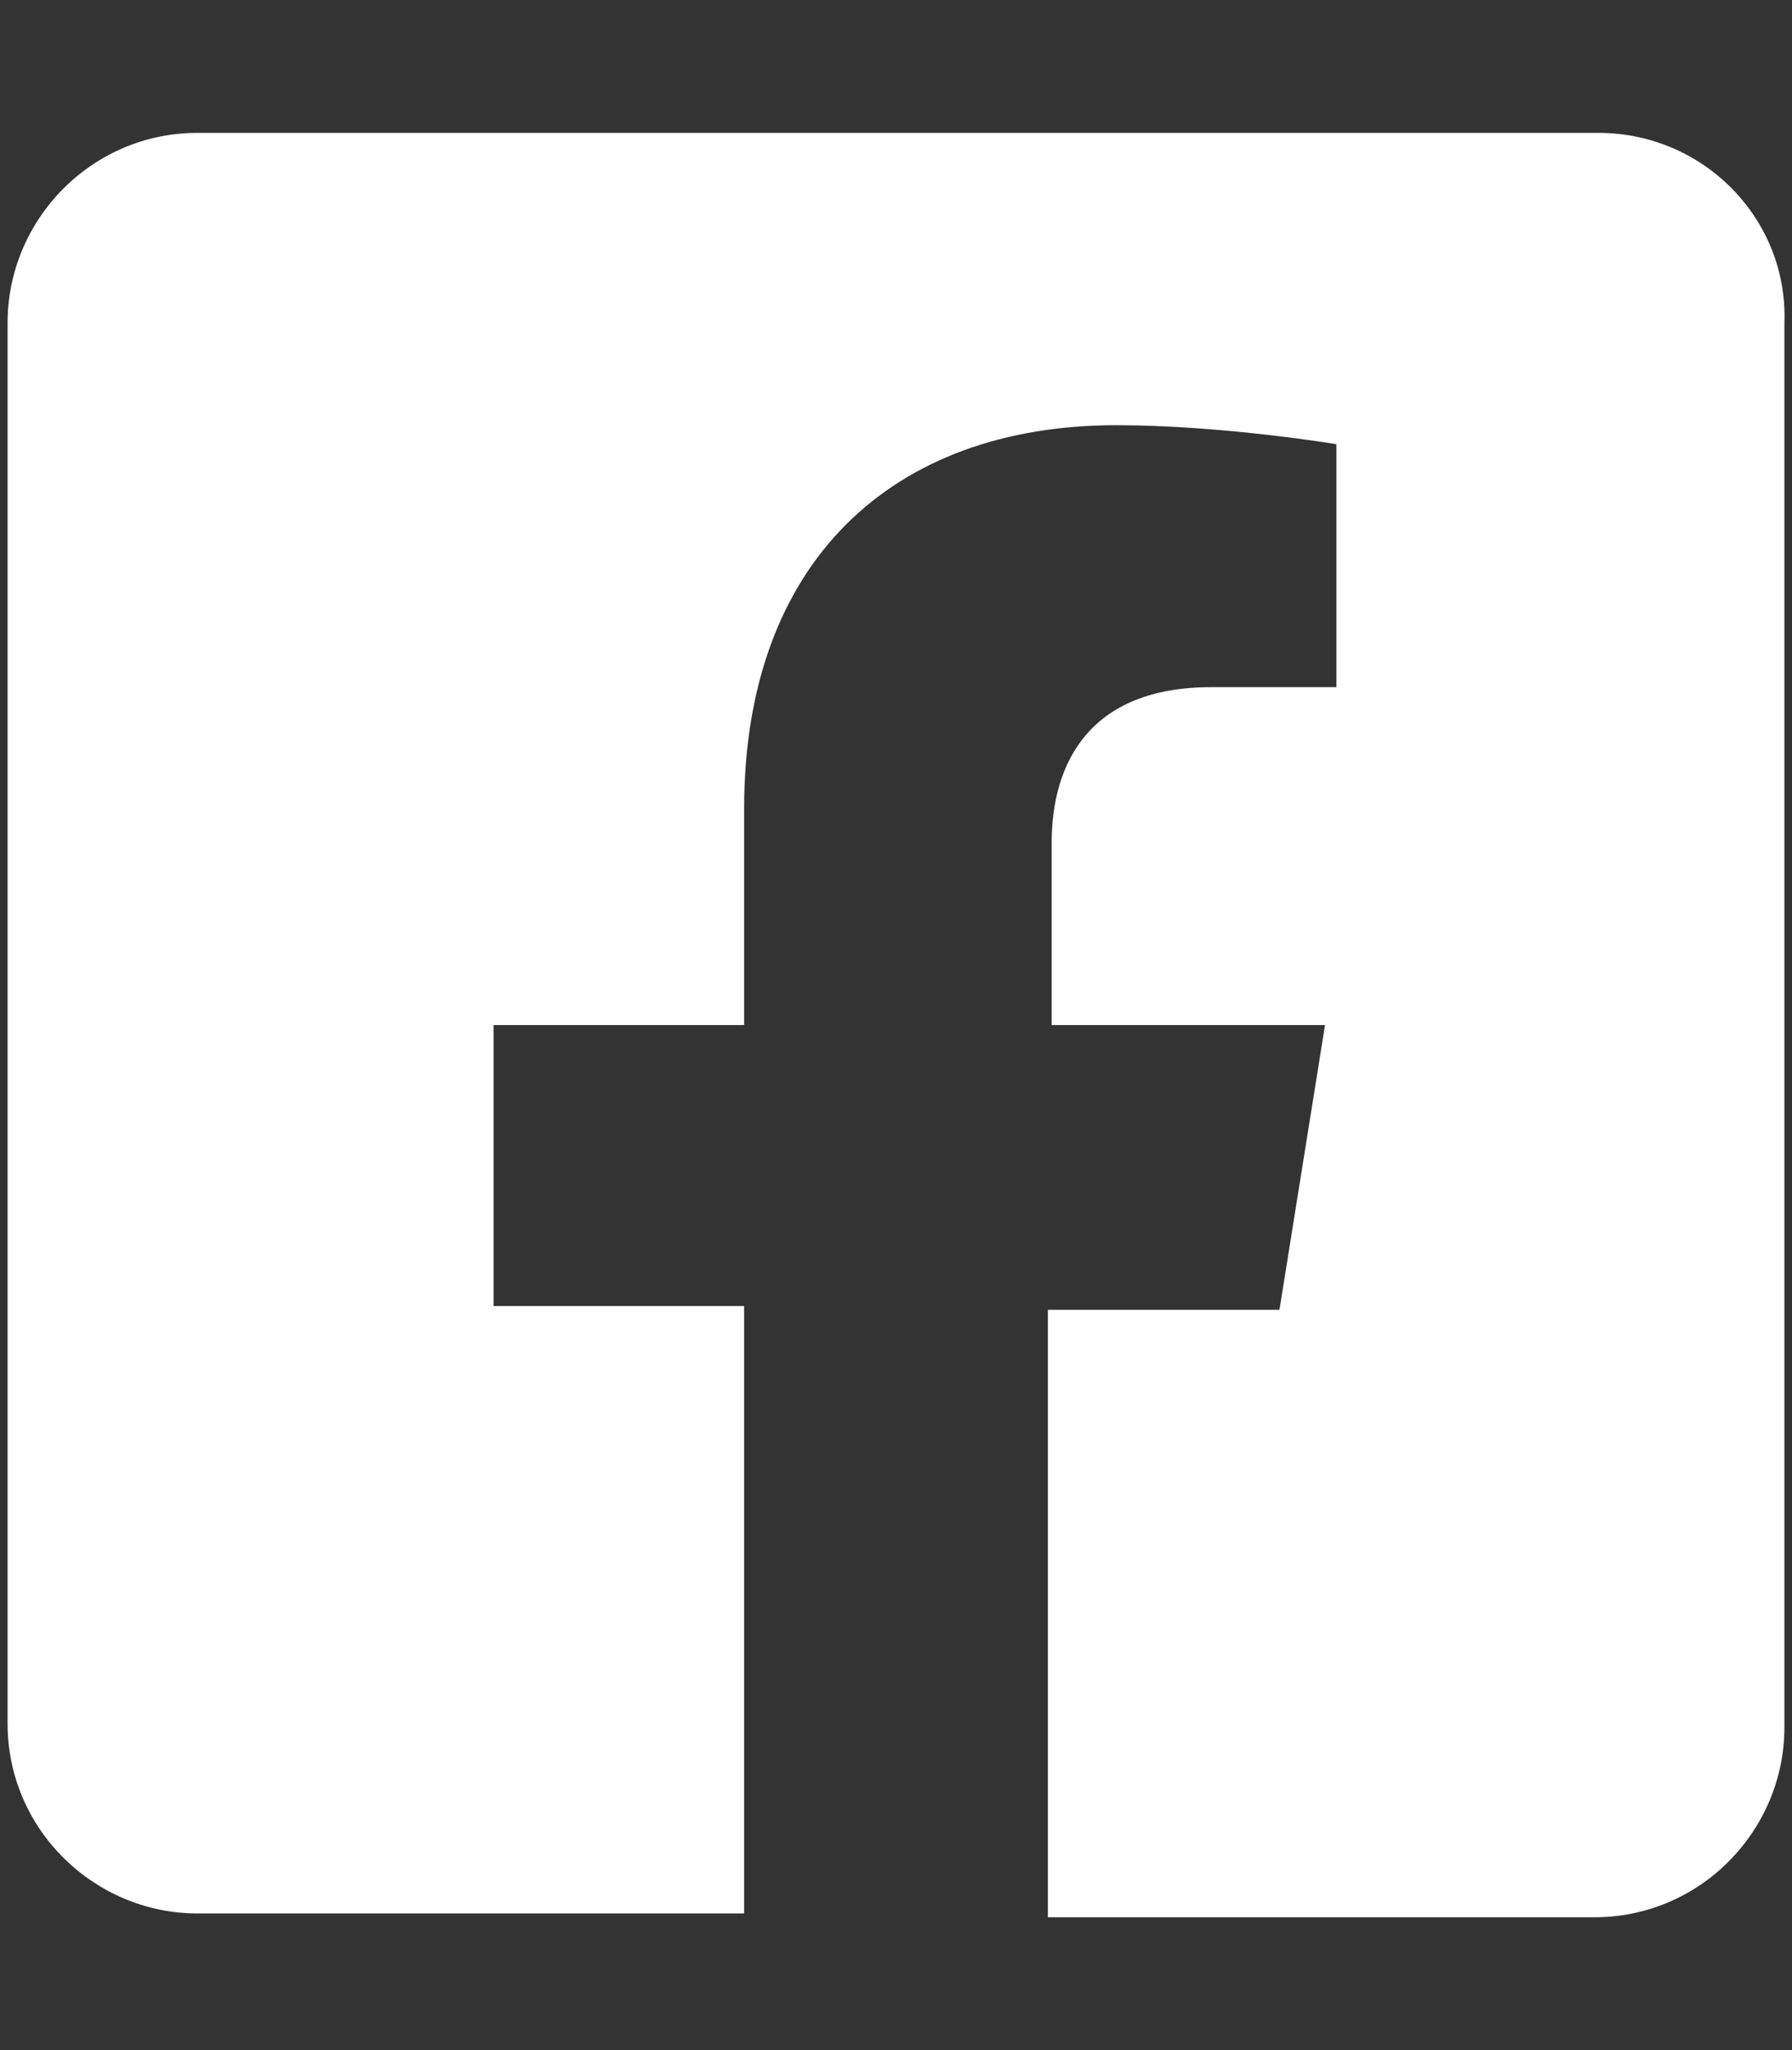 <?xml version="1.0" encoding="utf-8"?>
<!-- Generator: Adobe Illustrator 24.1.2, SVG Export Plug-In . SVG Version: 6.00 Build 0)  -->
<svg version="1.1" id="Layer_1" focusable="false" xmlns="http://www.w3.org/2000/svg" xmlns:xlink="http://www.w3.org/1999/xlink"
	 x="0px" y="0px" viewBox="0 0 47.2 54" style="enable-background:new 0 0 47.2 54;" xml:space="preserve">
<rect x="0" y="0" width="47.2" height="54" fill="#333333" stroke="none"/>
<style type="text/css">
	.st0{fill:#FFFFFF;}
</style>
<path class="st0" d="M42.1,3.5H5.2c-2.8,0-5,2.3-5,5v36.9c0,2.8,2.3,5,5,5h14.4v-16H13V27h6.6v-5.7c0-6.5,3.9-10.1,9.8-10.1
	c2.8,0,5.8,0.5,5.8,0.5v6.4h-3.3c-3.2,0-4.2,2-4.2,4.1V27h7.2l-1.2,7.5h-6.1v16h14.4c2.8,0,5-2.3,5-5V8.5
	C47.1,5.8,44.9,3.5,42.1,3.5z"/>
</svg>
